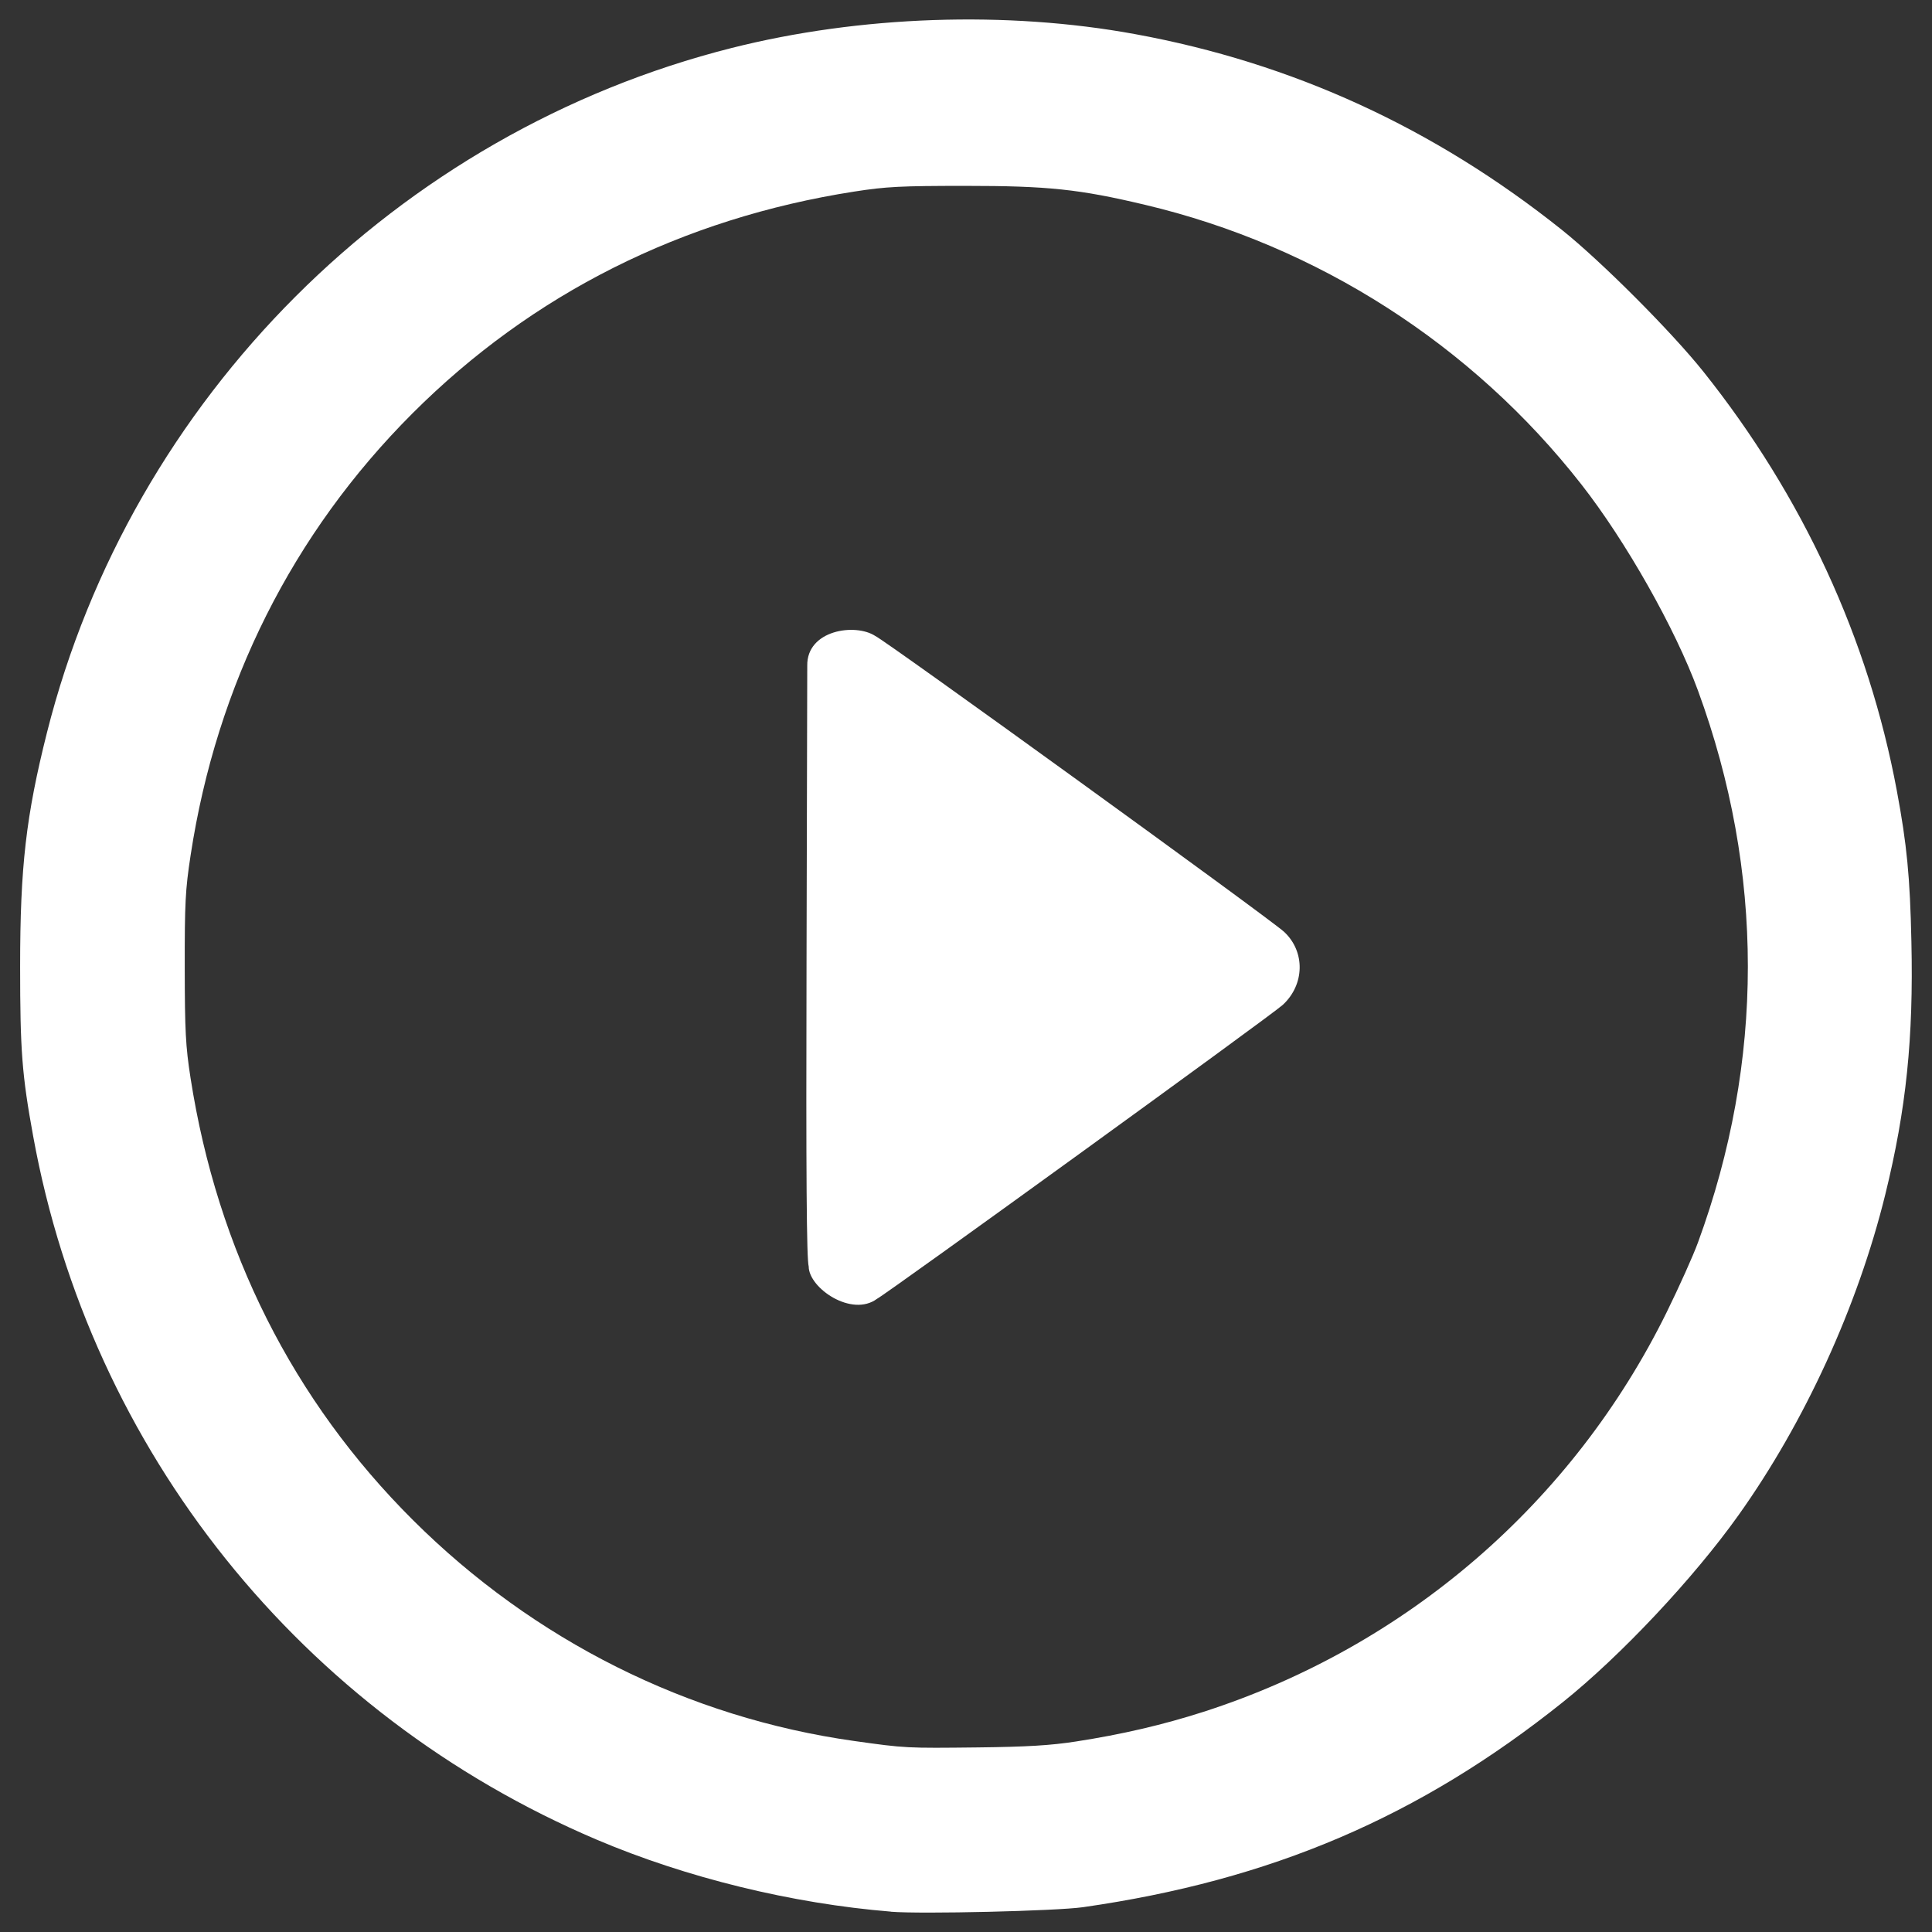 <?xml version="1.0" encoding="UTF-8" standalone="no"?>
<svg
   xmlns:dc="http://purl.org/dc/elements/1.1/"
   xmlns:cc="http://creativecommons.org/ns#"
   xmlns:rdf="http://www.w3.org/1999/02/22-rdf-syntax-ns#"
   xmlns:svg="http://www.w3.org/2000/svg"
   xmlns="http://www.w3.org/2000/svg"
   xmlns:sodipodi="http://sodipodi.sourceforge.net/DTD/sodipodi-0.dtd"
   xmlns:inkscape="http://www.inkscape.org/namespaces/inkscape"
   width="24"
   height="24"
   version="1.1"
   id="svg817"
   sodipodi:docname="PlayIcon.svg"
   inkscape:version="0.92.4 (5da689c313, 2019-01-14)">
  <rect width="100%" height="100%" fill="#333333" stroke="none"/>
  <defs
     id="defs821" />
  <sodipodi:namedview
     pagecolor="#ffffff"
     bordercolor="#666666"
     borderopacity="1"
     objecttolerance="10"
     gridtolerance="10"
     guidetolerance="10"
     inkscape:pageopacity="0"
     inkscape:pageshadow="2"
     inkscape:window-width="1366"
     inkscape:window-height="705"
     id="namedview819"
     showgrid="false"
     inkscape:zoom="7.9592201"
     inkscape:cx="10.923216"
     inkscape:cy="11.899052"
     inkscape:window-x="-8"
     inkscape:window-y="-8"
     inkscape:window-maximized="1"
     inkscape:current-layer="svg817" />
  <path
     style="fill:#ffffff;stroke-width:1"
     d="M 11.067,23.747 C 9.838,23.647 8.527,23.326 7.415,22.854 3.743,21.293 1.123,18.023 0.412,14.114 0.273,13.353 0.25,13.051 0.25,12.007 c 0,-1.238 0.073,-1.873 0.334,-2.909 C 1.632,4.946 4.934,1.645 9.089,0.596 10.682,0.194 12.506,0.131 14.101,0.424 c 1.955,0.358 3.712,1.164 5.298,2.429 0.49,0.391 1.365,1.267 1.762,1.765 1.233,1.546 2.05,3.316 2.402,5.204 0.125,0.668 0.164,1.072 0.181,1.874 0.027,1.203 -0.064,2.083 -0.324,3.141 -0.342,1.39 -1.001,2.831 -1.825,3.987 -0.558,0.783 -1.462,1.745 -2.18,2.32 -1.782,1.426 -3.625,2.214 -5.963,2.548 -0.33,0.047 -2.009,0.087 -2.385,0.056 z m 2.296,-2.113 c 0.572,-0.088 1.086,-0.208 1.59,-0.37 2.517,-0.811 4.585,-2.595 5.752,-4.965 0.153,-0.311 0.328,-0.7 0.388,-0.865 0.826,-2.253 0.826,-4.602 0,-6.855 C 20.811,7.809 20.196,6.722 19.644,6.017 18.288,4.283 16.367,3.052 14.227,2.545 13.408,2.35 13.016,2.309 11.995,2.309 c -0.807,0 -0.987,0.009 -1.384,0.071 -2.137,0.333 -4.001,1.269 -5.488,2.756 -1.487,1.487 -2.432,3.369 -2.755,5.488 -0.066,0.43 -0.074,0.595 -0.073,1.399 0.001,0.786 0.011,0.975 0.072,1.368 0.333,2.141 1.273,4.008 2.764,5.493 1.5,1.494 3.417,2.453 5.479,2.743 0.64,0.09 0.649,0.09 1.541,0.08 0.605,-0.007 0.902,-0.025 1.212,-0.073 z m -3.317,-5.901 c -0.026,-0.092 -0.034,-1.106 -0.027,-3.794 l 0.009,-3.668 c -0.009,-0.445 0.597,-0.534 0.846,-0.37 0.116,0.048 4.908,3.516 5.078,3.675 0.264,0.246 0.256,0.655 -0.017,0.907 -0.136,0.126 -4.915,3.587 -5.04,3.651 -0.314,0.234 -0.847,-0.133 -0.849,-0.4 z"
     id="path835"
     inkscape:connector-curvature="0"
     sodipodi:nodetypes="csssssssssccssccccscssssssscscsscccccccccc" />
</svg>
